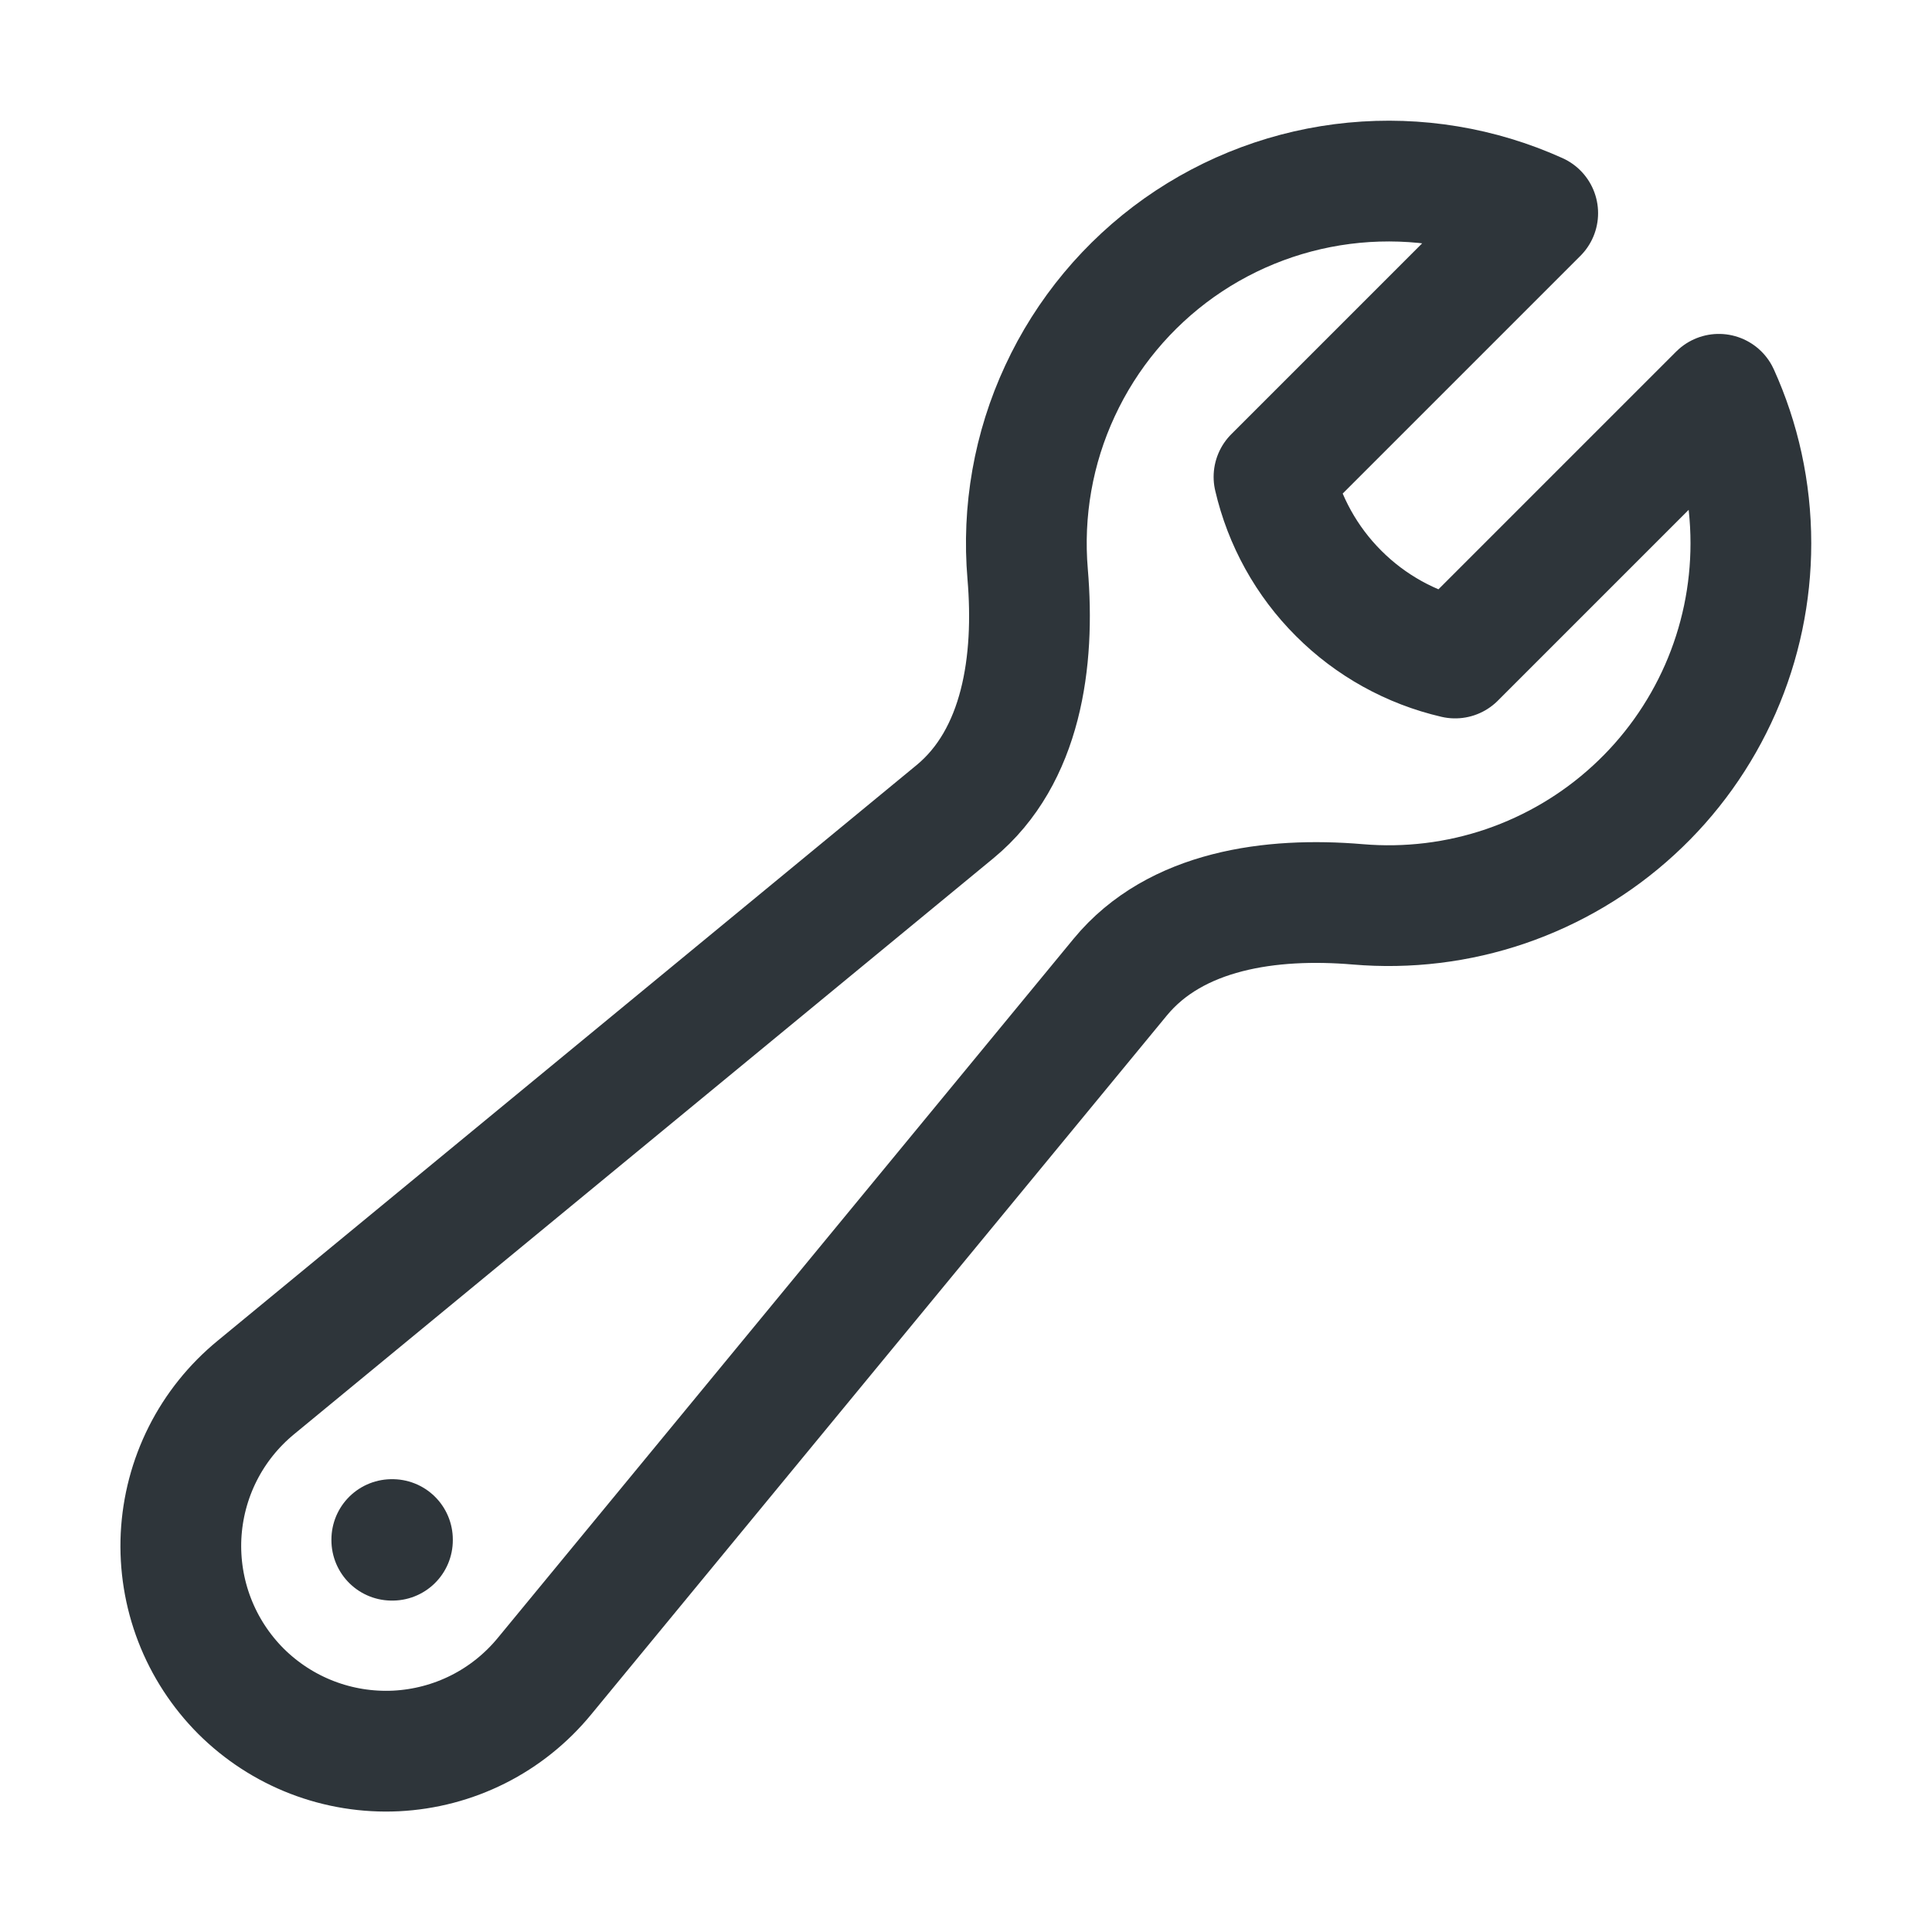 <svg width="24" height="24" viewBox="0 0 24 24" fill="none" xmlns="http://www.w3.org/2000/svg">
<path d="M21.75 6.75C21.75 7.373 21.621 7.99 21.37 8.561C21.119 9.131 20.753 9.644 20.293 10.065C19.834 10.487 19.292 10.808 18.702 11.01C18.113 11.211 17.487 11.287 16.866 11.234C15.79 11.143 14.602 11.305 13.916 12.138L6.764 20.822C6.538 21.097 6.258 21.322 5.94 21.482C5.622 21.642 5.275 21.733 4.919 21.751C4.564 21.768 4.209 21.711 3.877 21.583C3.545 21.455 3.244 21.259 2.992 21.008C2.741 20.756 2.545 20.455 2.417 20.123C2.289 19.791 2.232 19.436 2.249 19.081C2.267 18.725 2.358 18.378 2.518 18.06C2.678 17.742 2.903 17.462 3.178 17.236L11.862 10.084C12.695 9.398 12.857 8.21 12.766 7.134C12.699 6.352 12.837 5.566 13.168 4.855C13.498 4.143 14.009 3.53 14.649 3.076C15.29 2.623 16.038 2.345 16.819 2.27C17.6 2.195 18.387 2.325 19.102 2.648L15.826 5.924C15.953 6.472 16.231 6.974 16.629 7.371C17.026 7.769 17.528 8.047 18.076 8.174L21.352 4.898C21.608 5.463 21.75 6.09 21.75 6.75Z" stroke="#2E353A" stroke-width="1.5" stroke-linecap="round" stroke-linejoin="round"/>
<path d="M4.867 19.125H4.875V19.133H4.867V19.125Z" stroke="#2E353A" stroke-width="1.5" stroke-linecap="round" stroke-linejoin="round"/>
</svg>
